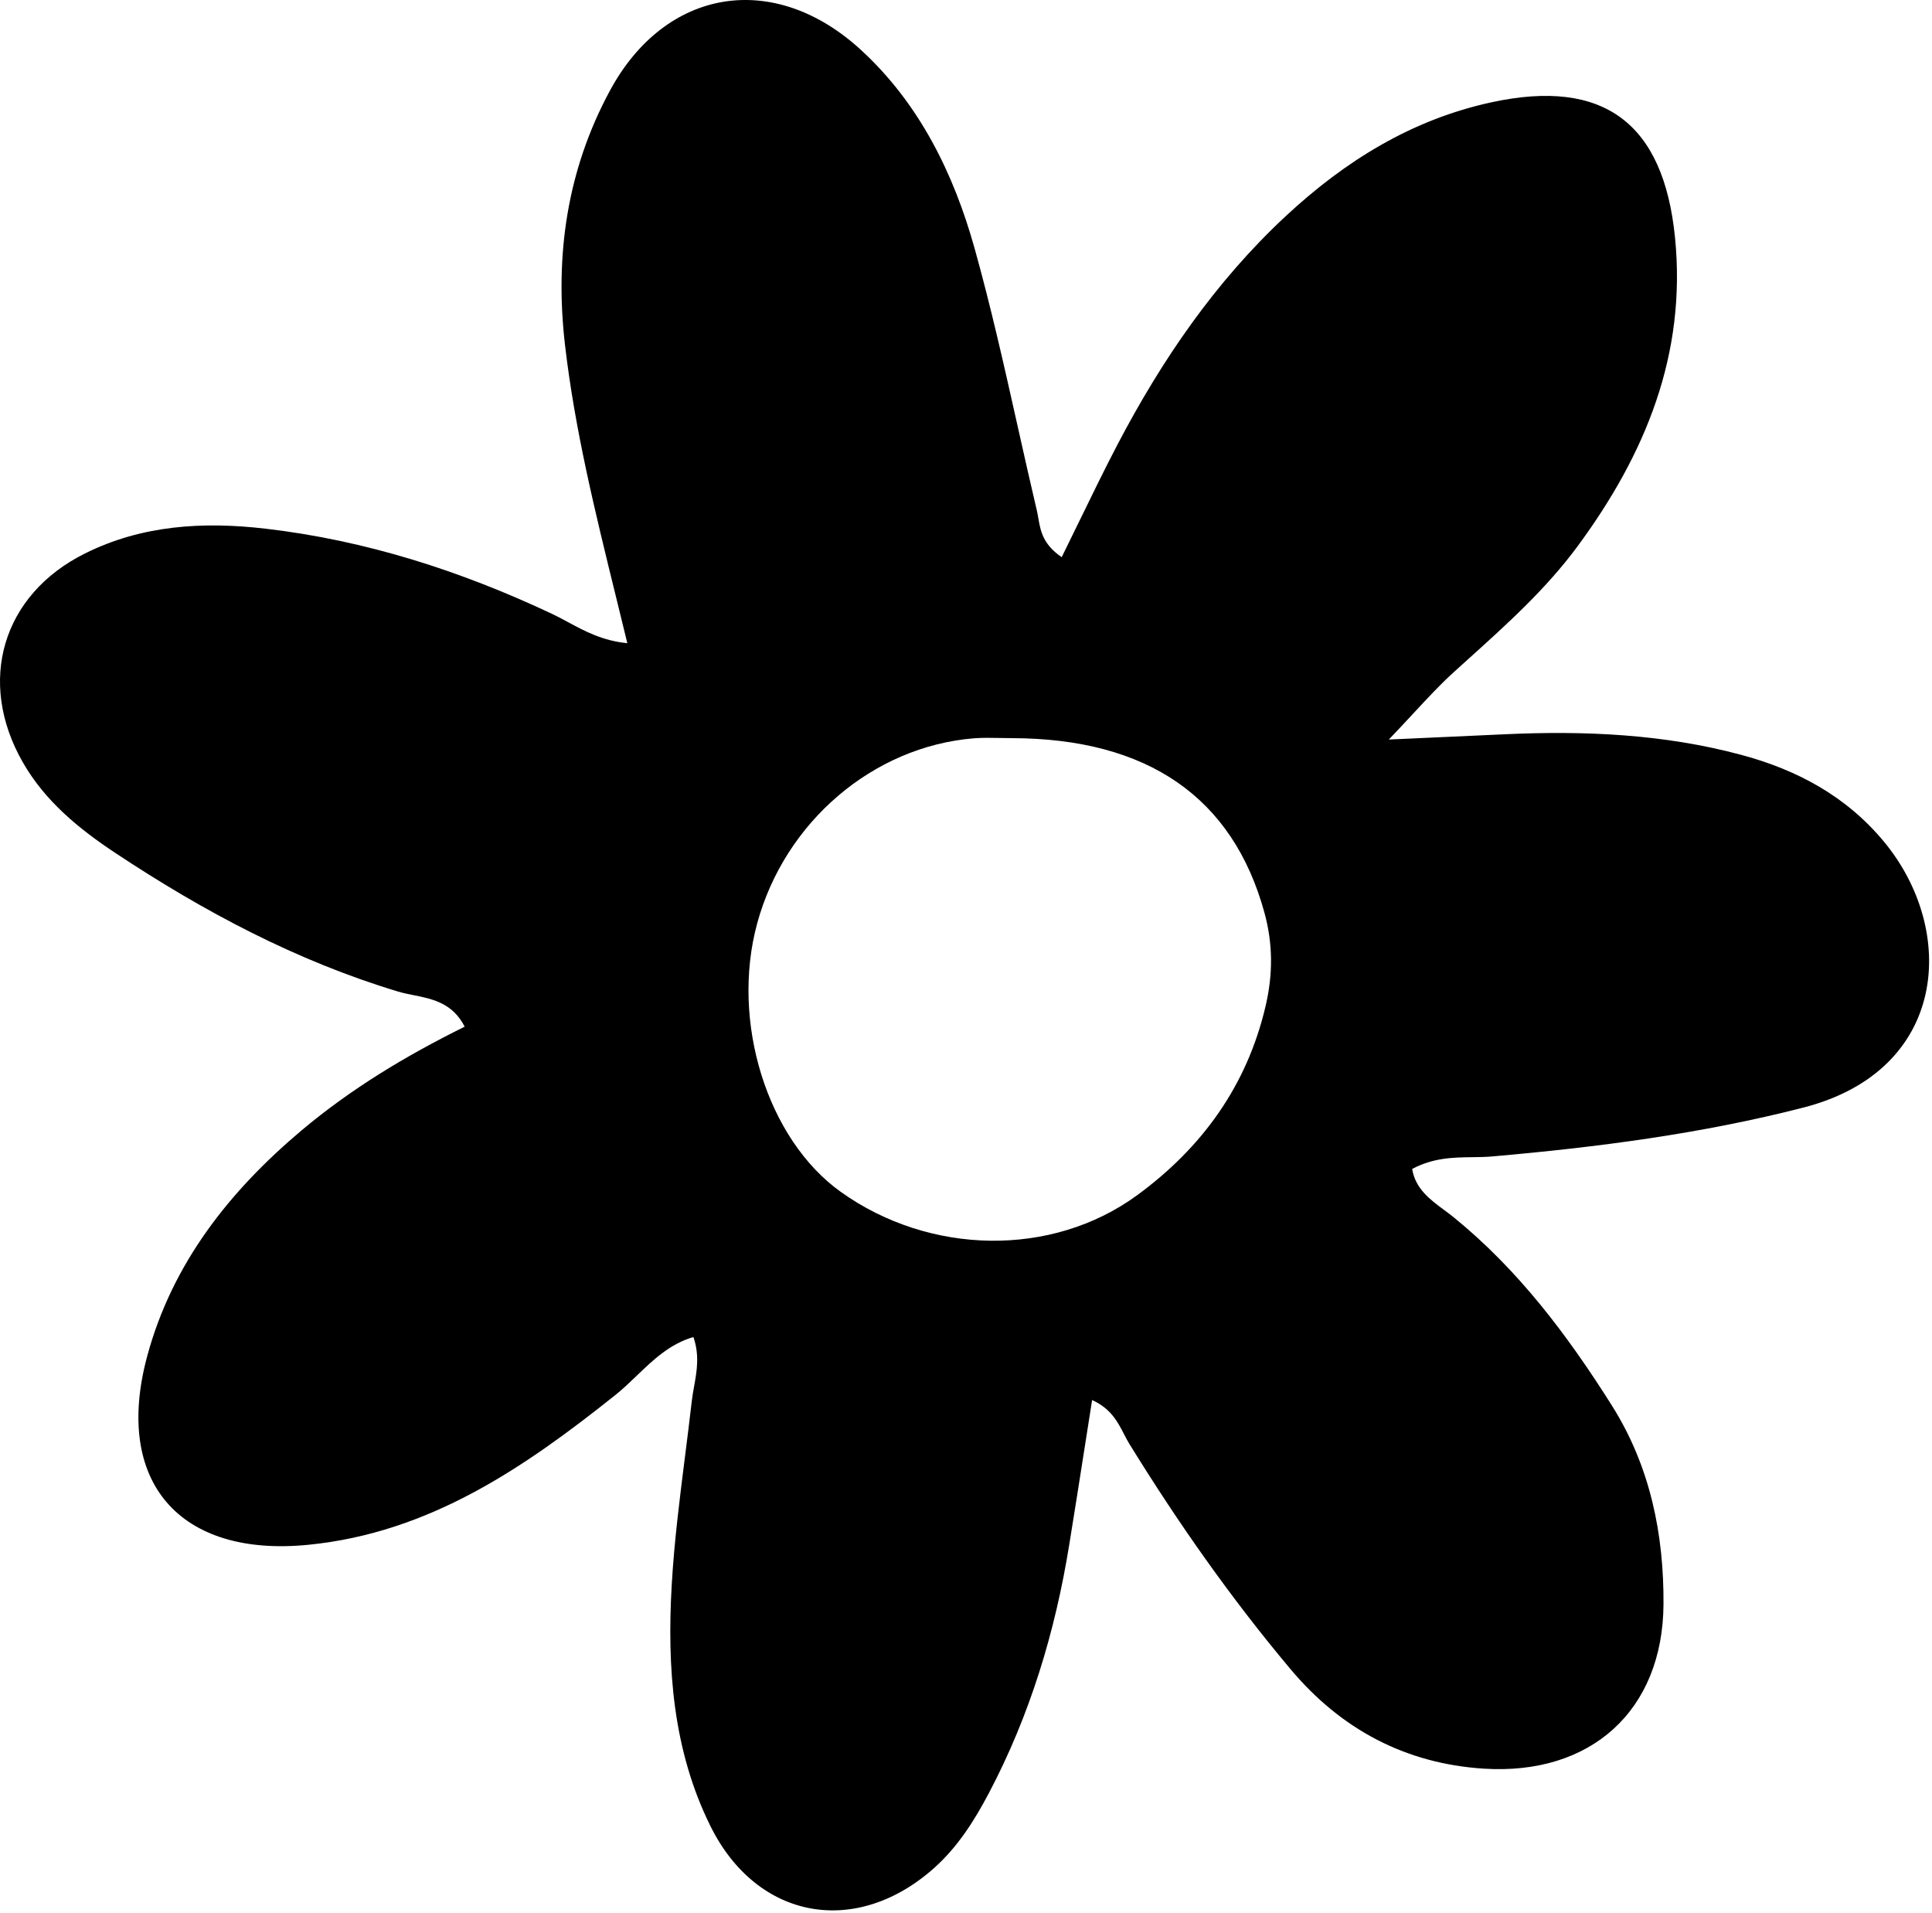 <svg width="506" height="501" viewBox="0 0 506 501" fill="none" xmlns="http://www.w3.org/2000/svg">
<path fill-rule="evenodd" clip-rule="evenodd" d="M282.814 136.192C281.257 139.388 279.678 142.632 278.044 145.936L278.023 145.871C273.132 142.537 272.515 138.984 271.946 135.705C271.824 135 271.703 134.308 271.543 133.633C269.817 126.314 268.174 118.971 266.53 111.627C263.032 95.992 259.533 80.356 255.227 64.949C249.738 45.364 240.761 27.073 225.435 13.026C202.639 -7.851 174.224 -3.198 159.673 23.863C148.501 44.61 145.25 66.952 147.984 90.393C150.541 112.422 155.826 133.908 161.34 156.326C162.325 160.327 163.316 164.359 164.301 168.428C157.816 167.794 153.159 165.28 148.784 162.918C147.365 162.152 145.975 161.402 144.562 160.737C120.668 149.49 95.827 141.497 69.522 138.438C53.205 136.542 37.168 137.49 22.229 144.945C0.553 155.738 -6.099 178.511 5.956 199.582C11.789 209.794 20.658 217.033 30.258 223.389C53.334 238.686 77.551 251.591 104.243 259.649C105.532 260.036 106.908 260.312 108.313 260.593C113.25 261.582 118.551 262.644 121.701 268.849C106.267 276.476 91.909 285.137 78.993 295.995C60.05 311.938 45.111 330.876 38.567 355.071C29.634 388.099 47.092 407.878 80.802 404.517C112.509 401.349 137.243 384.372 161.137 365.326C163.093 363.768 164.922 362.011 166.76 360.245C171.072 356.104 175.435 351.913 181.608 350.116C183.252 354.889 182.508 359.033 181.787 363.053C181.555 364.35 181.324 365.633 181.177 366.921C180.631 371.709 180.026 376.494 179.421 381.278C177.998 392.531 176.574 403.781 175.925 415.073C174.676 436.726 176.226 458.335 186.064 478.178C198.29 502.825 224.294 507.393 244.765 489.058C250.878 483.564 255.184 476.756 258.972 469.582C269.757 449.136 276.344 427.332 280.025 404.581C281.391 396.201 282.707 387.8 284.075 379.065C284.712 374.999 285.36 370.861 286.03 366.619C290.931 368.844 292.709 372.295 294.354 375.487C294.811 376.375 295.259 377.243 295.76 378.059C308.504 398.721 322.409 418.542 338.016 437.114C351.211 452.82 368.066 461.826 388.602 463.14C416.586 464.928 435.507 448.016 435.679 420.072C435.787 401.78 432.235 384.027 422.139 368.02C410.558 349.685 397.729 332.578 380.766 318.79C379.955 318.128 379.089 317.488 378.211 316.839C374.547 314.132 370.686 311.28 369.853 306.1C375.434 303.148 380.619 303.084 385.587 303.022C387.363 303 389.111 302.978 390.841 302.825C418.329 300.412 445.624 296.9 472.403 290.006C510.31 280.224 512.635 243.577 493.412 220.394C483.575 208.523 470.702 201.607 456.107 197.686C435.765 192.214 414.971 191.309 394.048 192.279C384.964 192.709 375.858 193.119 363.739 193.657C366.124 191.163 368.225 188.903 370.158 186.823C374.036 182.65 377.24 179.204 380.702 176.055C381.979 174.897 383.26 173.742 384.541 172.588C394.766 163.373 404.98 154.168 413.206 143.005C430.9 119.005 441.75 92.828 438.693 62.191C435.701 32.157 419.965 20.48 390.798 26.75C369.745 31.274 352.244 42.176 336.724 56.611C318.276 73.782 304.263 94.271 292.639 116.484C289.28 122.916 286.099 129.447 282.814 136.192ZM331.149 238.945C322.861 208.803 300.603 193.356 264.956 193.291H264.978C263.941 193.291 262.905 193.27 261.869 193.249C259.592 193.203 257.318 193.157 255.054 193.334C228.62 195.489 205.523 215.267 198.312 241.789C191.316 267.47 200.916 298.301 220.182 312.089C243.366 328.679 275.439 329.347 297.805 312.994C314.767 300.584 326.585 284.361 331.472 263.42C333.409 255.103 333.409 247.175 331.149 238.945Z" fill="black"/>
</svg>
